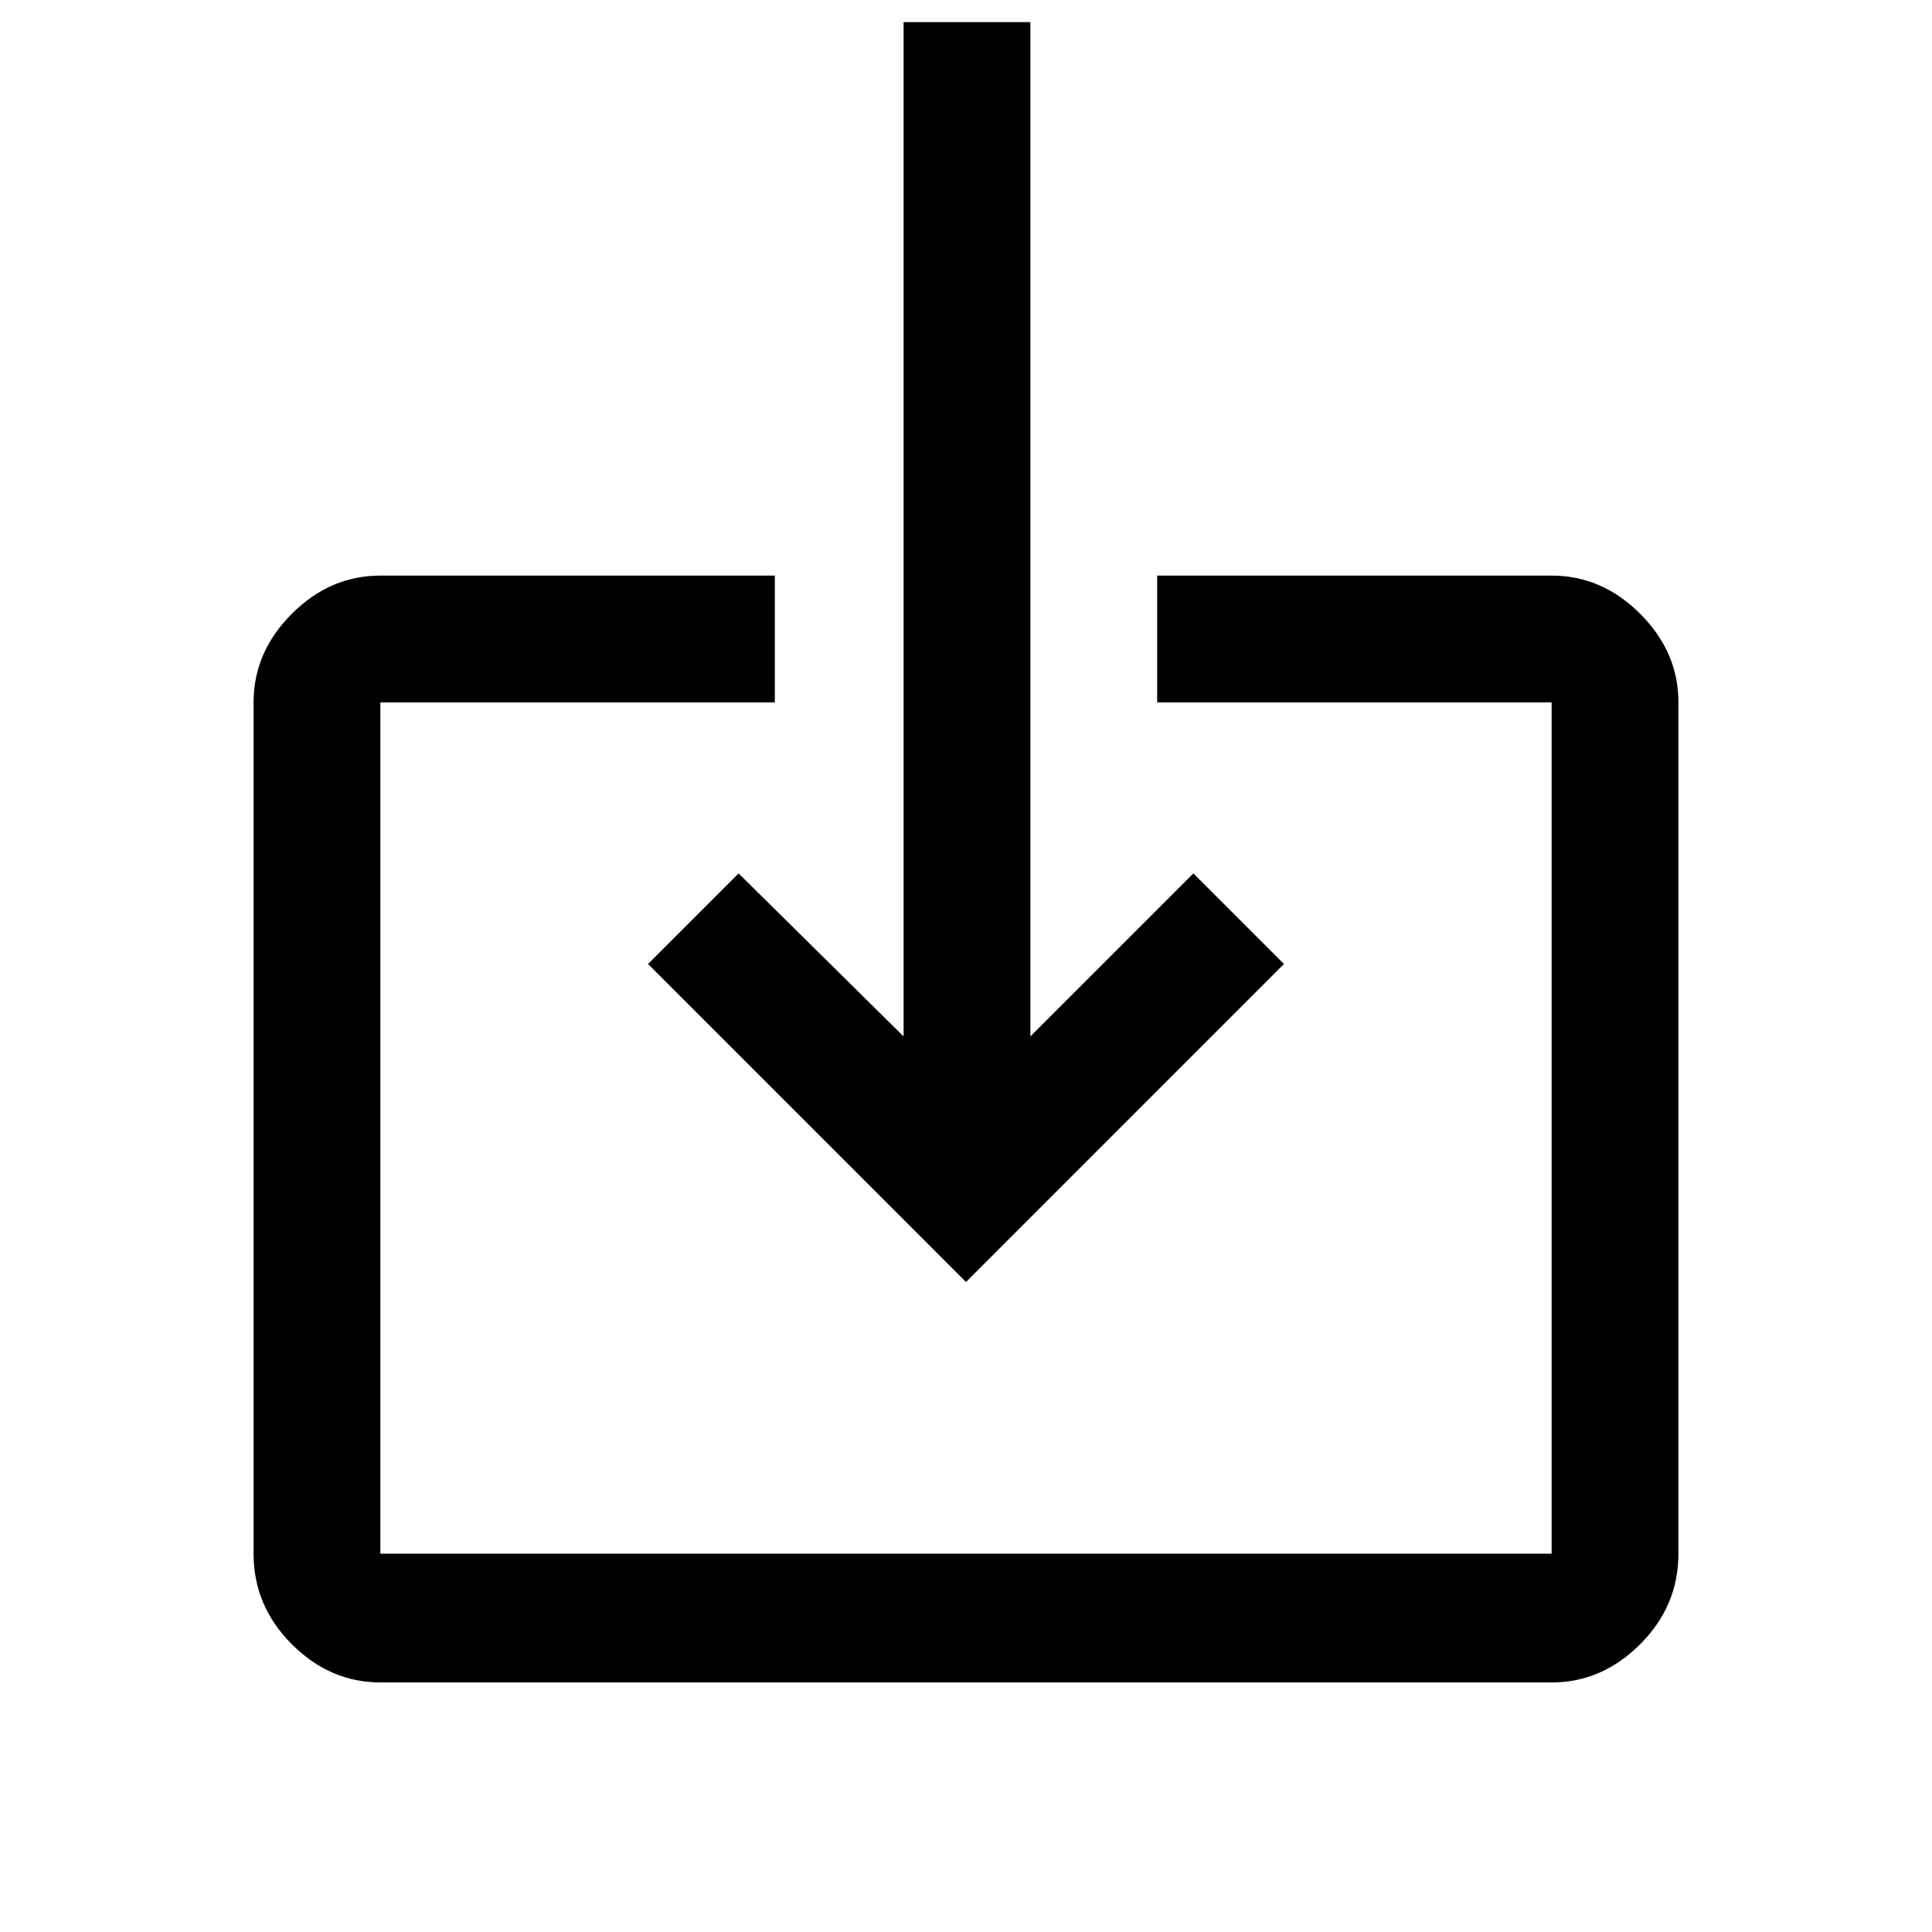 <svg xmlns="http://www.w3.org/2000/svg" height="40" width="40"><path d="M7.875 34.833q-1.042 0-1.833-.791-.792-.792-.792-1.875V14.542q0-1.042.792-1.834.791-.791 1.833-.791h8.167v2.625H7.875v17.625h24.25V14.542h-8.167v-2.625h8.167q1.042 0 1.833.791.792.792.792 1.834v17.625q0 1.083-.792 1.875-.791.791-1.833.791ZM20 26.542l-6.583-6.584 1.875-1.875 3.416 3.375v-21h2.625v21l3.375-3.375 1.875 1.875Z"/></svg>